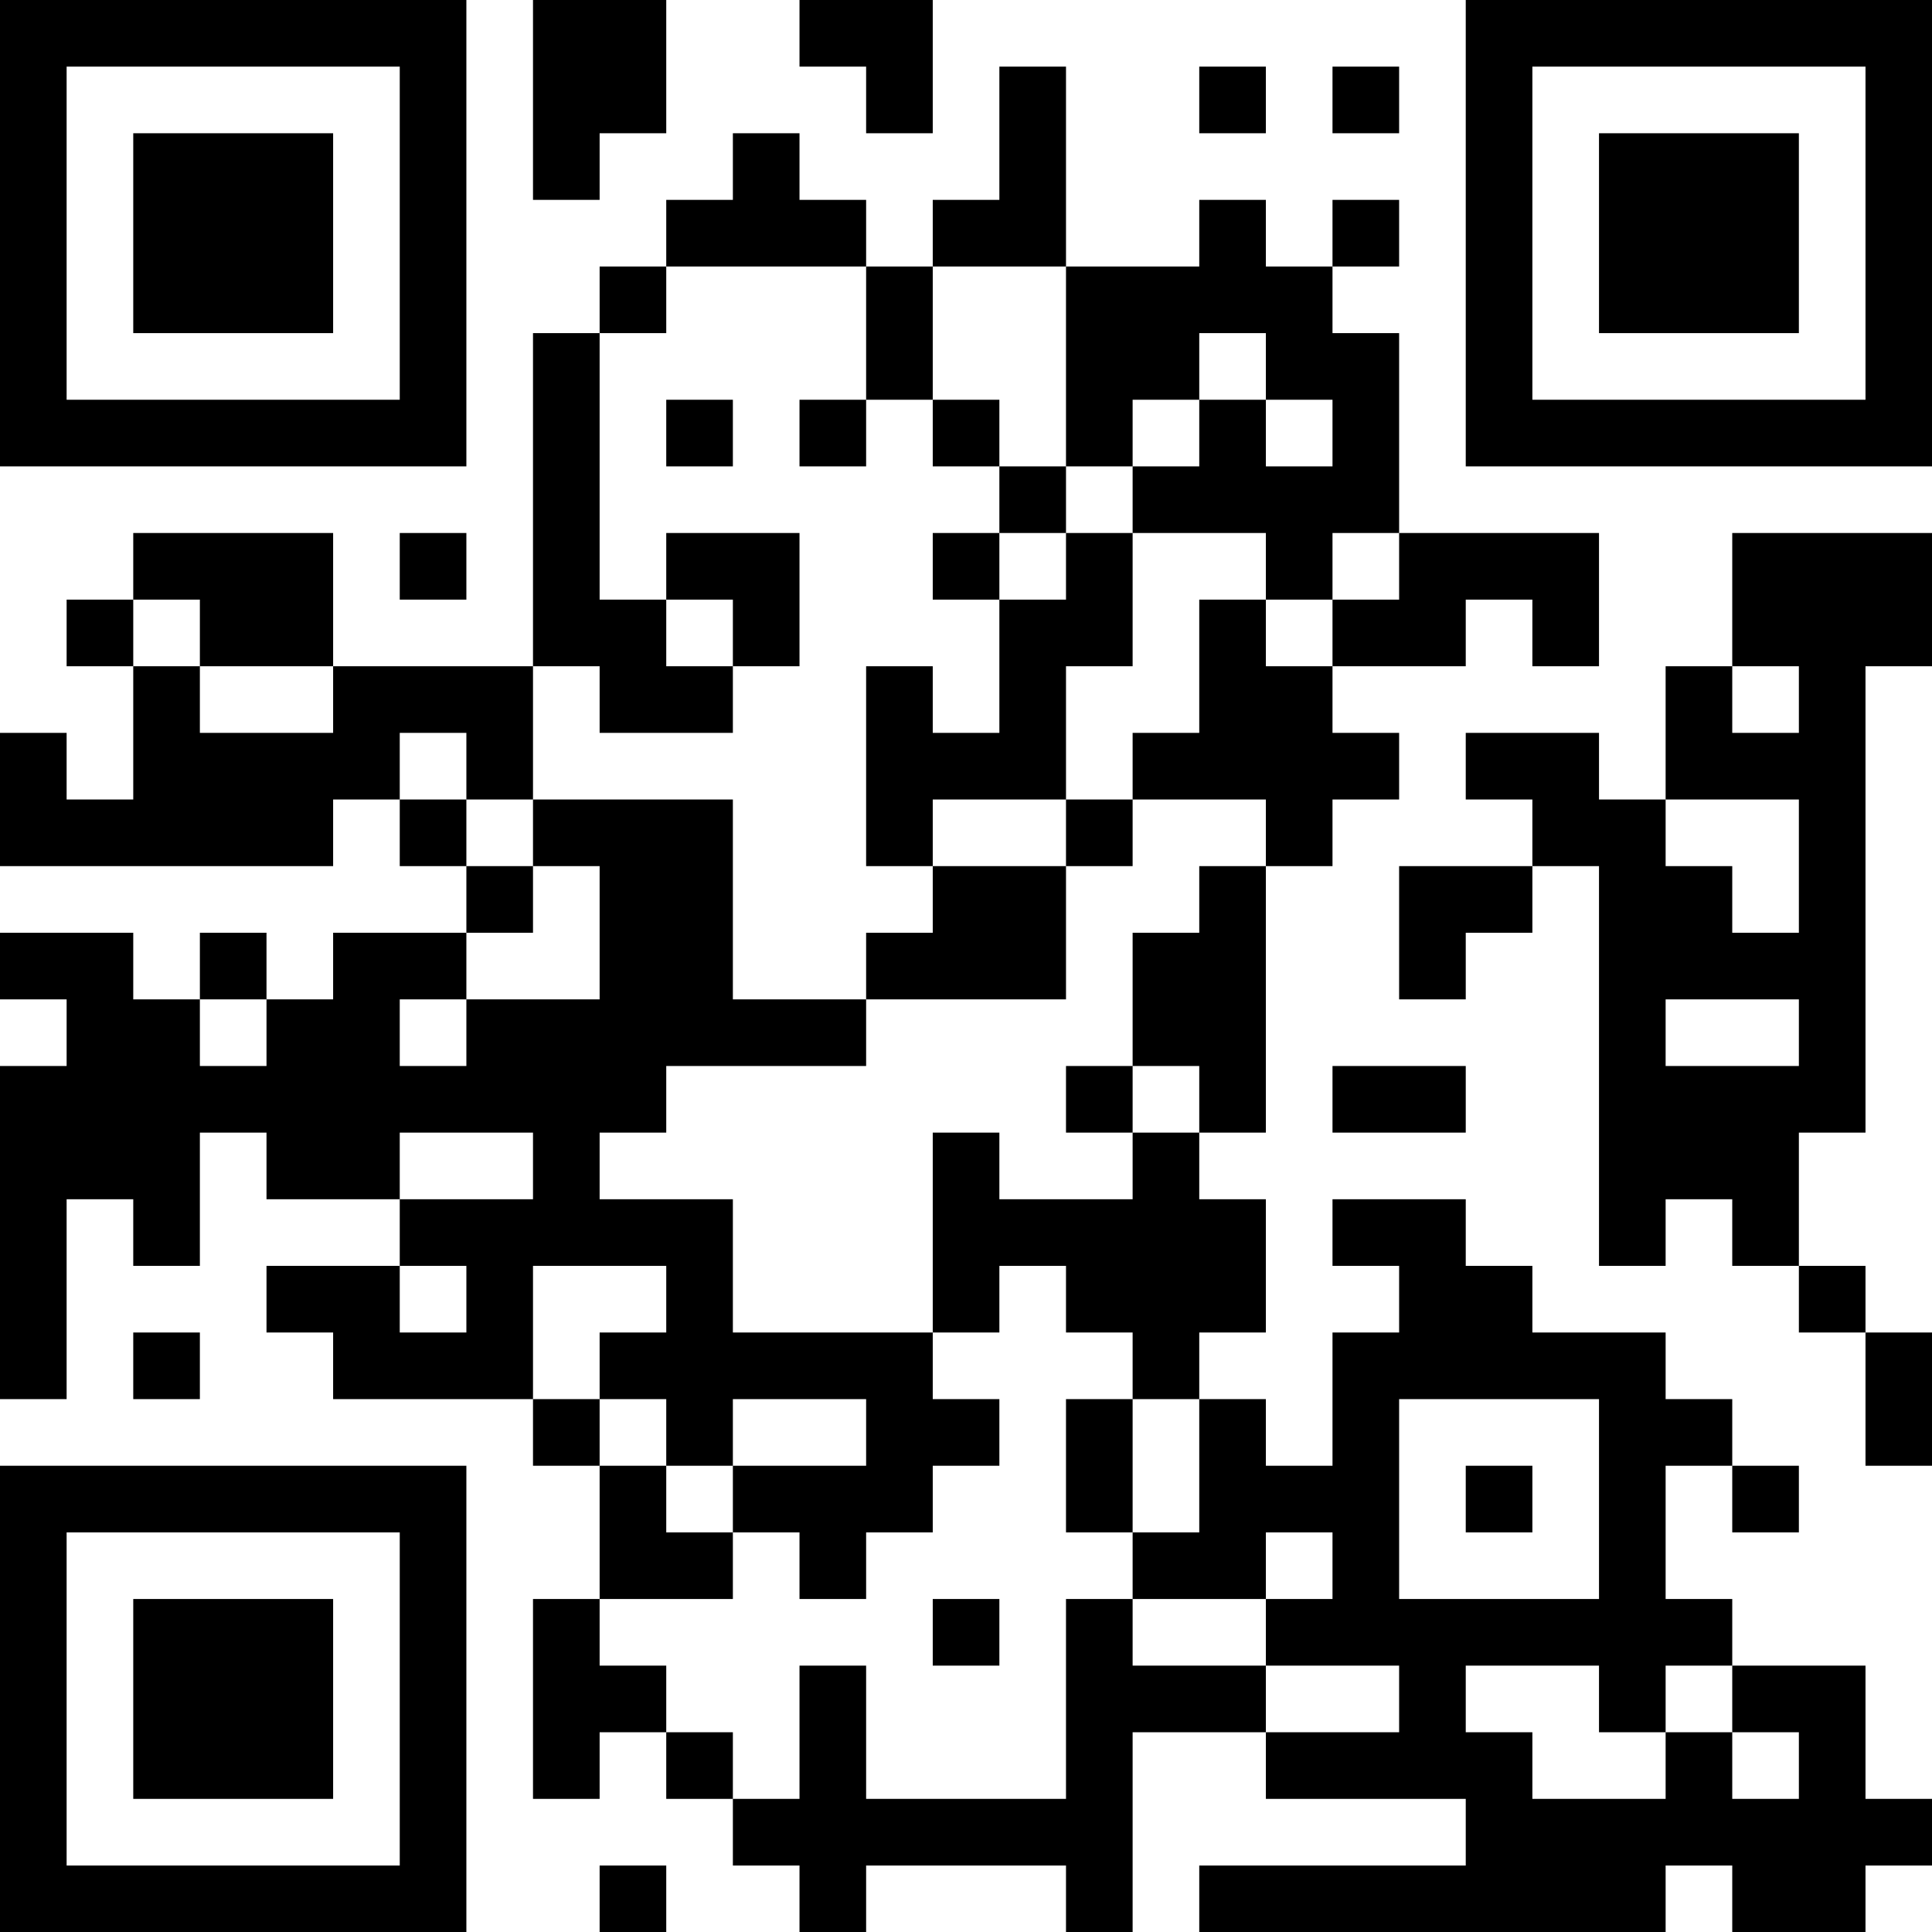 <?xml version="1.0" encoding="UTF-8"?>
<svg xmlns="http://www.w3.org/2000/svg" version="1.1" width="200" height="200" viewBox="0 0 200 200"><rect x="0" y="0" width="200" height="200" fill="#ffffff"/><g transform="scale(6.897)"><g transform="translate(0,0)"><path fill-rule="evenodd" d="M8 0L8 3L9 3L9 2L10 2L10 0ZM12 0L12 1L13 1L13 2L14 2L14 0ZM15 1L15 3L14 3L14 4L13 4L13 3L12 3L12 2L11 2L11 3L10 3L10 4L9 4L9 5L8 5L8 10L5 10L5 8L2 8L2 9L1 9L1 10L2 10L2 12L1 12L1 11L0 11L0 13L5 13L5 12L6 12L6 13L7 13L7 14L5 14L5 15L4 15L4 14L3 14L3 15L2 15L2 14L0 14L0 15L1 15L1 16L0 16L0 21L1 21L1 18L2 18L2 19L3 19L3 17L4 17L4 18L6 18L6 19L4 19L4 20L5 20L5 21L8 21L8 22L9 22L9 24L8 24L8 27L9 27L9 26L10 26L10 27L11 27L11 28L12 28L12 29L13 29L13 28L16 28L16 29L17 29L17 26L19 26L19 27L22 27L22 28L18 28L18 29L25 29L25 28L26 28L26 29L28 29L28 28L29 28L29 27L28 27L28 25L26 25L26 24L25 24L25 22L26 22L26 23L27 23L27 22L26 22L26 21L25 21L25 20L23 20L23 19L22 19L22 18L20 18L20 19L21 19L21 20L20 20L20 22L19 22L19 21L18 21L18 20L19 20L19 18L18 18L18 17L19 17L19 13L20 13L20 12L21 12L21 11L20 11L20 10L22 10L22 9L23 9L23 10L24 10L24 8L21 8L21 5L20 5L20 4L21 4L21 3L20 3L20 4L19 4L19 3L18 3L18 4L16 4L16 1ZM18 1L18 2L19 2L19 1ZM20 1L20 2L21 2L21 1ZM10 4L10 5L9 5L9 9L10 9L10 10L11 10L11 11L9 11L9 10L8 10L8 12L7 12L7 11L6 11L6 12L7 12L7 13L8 13L8 14L7 14L7 15L6 15L6 16L7 16L7 15L9 15L9 13L8 13L8 12L11 12L11 15L13 15L13 16L10 16L10 17L9 17L9 18L11 18L11 20L14 20L14 21L15 21L15 22L14 22L14 23L13 23L13 24L12 24L12 23L11 23L11 22L13 22L13 21L11 21L11 22L10 22L10 21L9 21L9 20L10 20L10 19L8 19L8 21L9 21L9 22L10 22L10 23L11 23L11 24L9 24L9 25L10 25L10 26L11 26L11 27L12 27L12 25L13 25L13 27L16 27L16 24L17 24L17 25L19 25L19 26L21 26L21 25L19 25L19 24L20 24L20 23L19 23L19 24L17 24L17 23L18 23L18 21L17 21L17 20L16 20L16 19L15 19L15 20L14 20L14 17L15 17L15 18L17 18L17 17L18 17L18 16L17 16L17 14L18 14L18 13L19 13L19 12L17 12L17 11L18 11L18 9L19 9L19 10L20 10L20 9L21 9L21 8L20 8L20 9L19 9L19 8L17 8L17 7L18 7L18 6L19 6L19 7L20 7L20 6L19 6L19 5L18 5L18 6L17 6L17 7L16 7L16 4L14 4L14 6L13 6L13 4ZM10 6L10 7L11 7L11 6ZM12 6L12 7L13 7L13 6ZM14 6L14 7L15 7L15 8L14 8L14 9L15 9L15 11L14 11L14 10L13 10L13 13L14 13L14 14L13 14L13 15L16 15L16 13L17 13L17 12L16 12L16 10L17 10L17 8L16 8L16 7L15 7L15 6ZM6 8L6 9L7 9L7 8ZM10 8L10 9L11 9L11 10L12 10L12 8ZM15 8L15 9L16 9L16 8ZM26 8L26 10L25 10L25 12L24 12L24 11L22 11L22 12L23 12L23 13L21 13L21 15L22 15L22 14L23 14L23 13L24 13L24 19L25 19L25 18L26 18L26 19L27 19L27 20L28 20L28 22L29 22L29 20L28 20L28 19L27 19L27 17L28 17L28 10L29 10L29 8ZM2 9L2 10L3 10L3 11L5 11L5 10L3 10L3 9ZM26 10L26 11L27 11L27 10ZM14 12L14 13L16 13L16 12ZM25 12L25 13L26 13L26 14L27 14L27 12ZM3 15L3 16L4 16L4 15ZM25 15L25 16L27 16L27 15ZM16 16L16 17L17 17L17 16ZM20 16L20 17L22 17L22 16ZM6 17L6 18L8 18L8 17ZM6 19L6 20L7 20L7 19ZM2 20L2 21L3 21L3 20ZM16 21L16 23L17 23L17 21ZM21 21L21 24L24 24L24 21ZM22 22L22 23L23 23L23 22ZM14 24L14 25L15 25L15 24ZM22 25L22 26L23 26L23 27L25 27L25 26L26 26L26 27L27 27L27 26L26 26L26 25L25 25L25 26L24 26L24 25ZM9 28L9 29L10 29L10 28ZM0 0L0 7L7 7L7 0ZM1 1L1 6L6 6L6 1ZM2 2L2 5L5 5L5 2ZM22 0L22 7L29 7L29 0ZM23 1L23 6L28 6L28 1ZM24 2L24 5L27 5L27 2ZM0 22L0 29L7 29L7 22ZM1 23L1 28L6 28L6 23ZM2 24L2 27L5 27L5 24Z" fill="#000000"/></g></g></svg>
